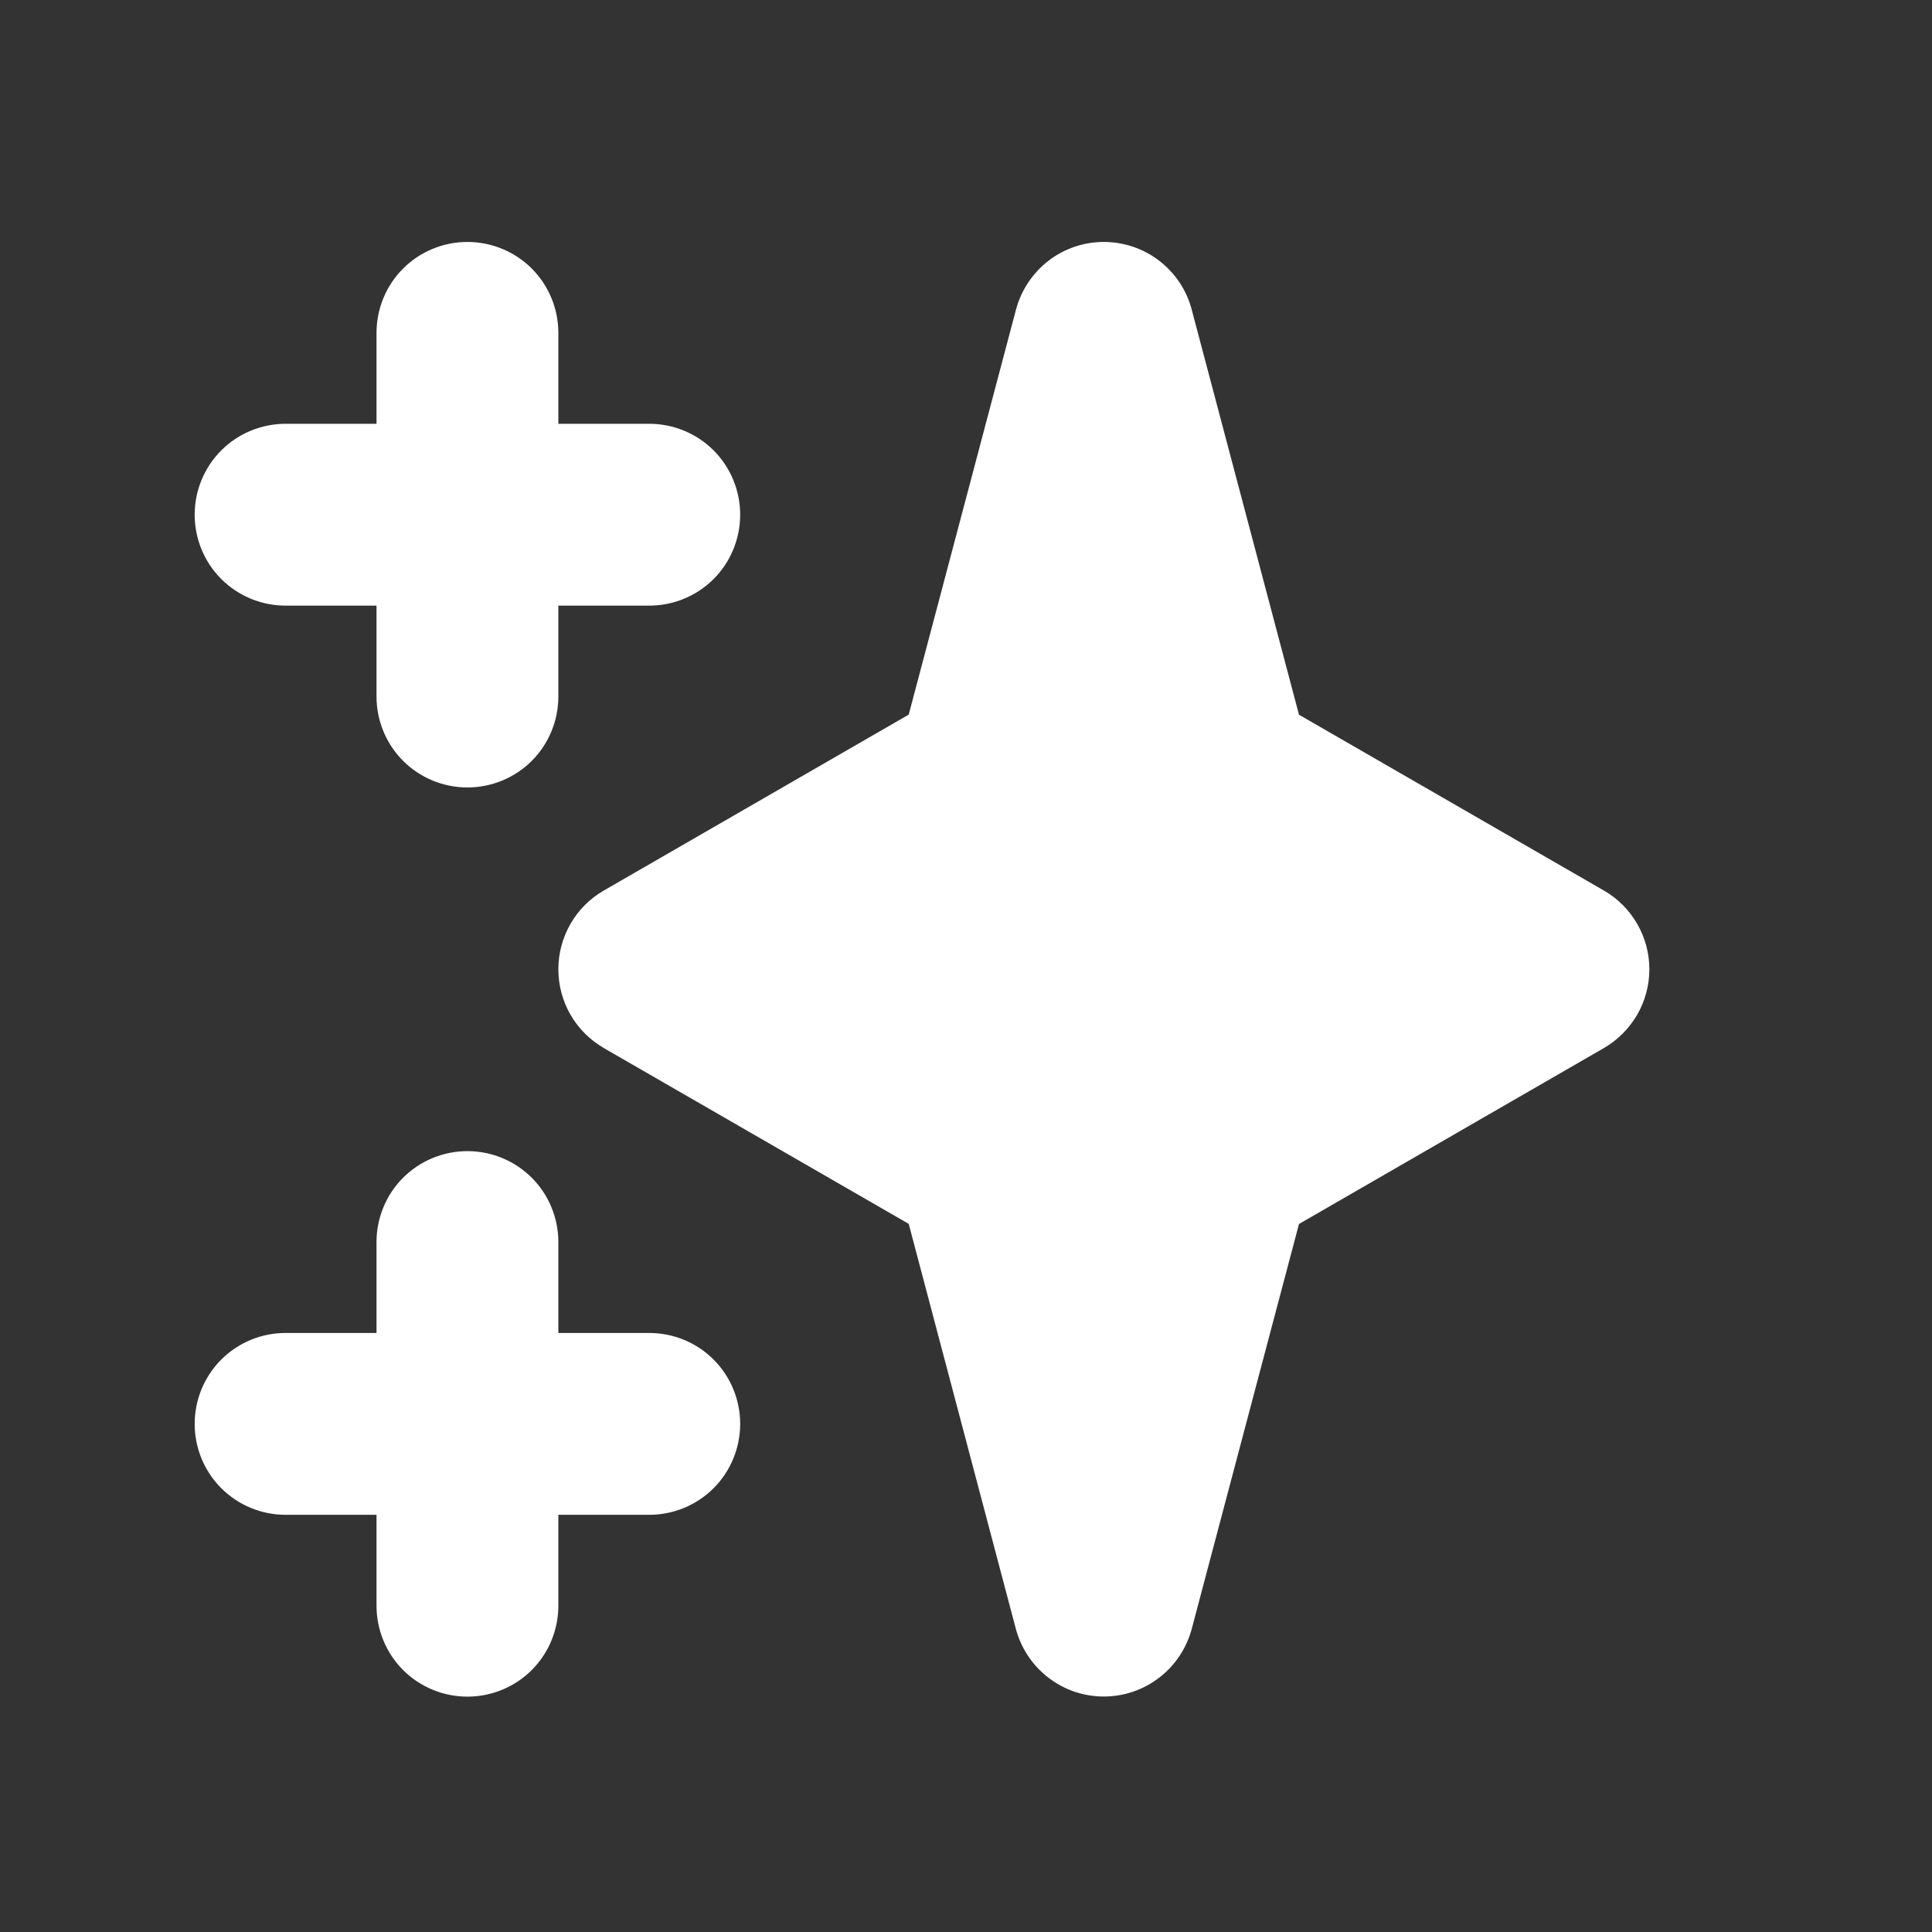 <svg width="17" height="17" viewBox="0 0 17 17" fill="none" xmlns="http://www.w3.org/2000/svg">
<rect x="0" y="0" width="17" height="17" fill="#333333" stroke="none"/>
<path fill-rule="evenodd" clip-rule="evenodd" d="M4.113 2.129C4.325 2.129 4.529 2.213 4.679 2.363C4.829 2.513 4.913 2.717 4.913 2.929V3.729H5.713C5.925 3.729 6.129 3.813 6.279 3.963C6.429 4.113 6.513 4.317 6.513 4.529C6.513 4.741 6.429 4.945 6.279 5.095C6.129 5.245 5.925 5.329 5.713 5.329H4.913V6.129C4.913 6.341 4.829 6.545 4.679 6.695C4.529 6.845 4.325 6.929 4.113 6.929C3.901 6.929 3.697 6.845 3.547 6.695C3.397 6.545 3.313 6.341 3.313 6.129V5.329H2.513C2.301 5.329 2.097 5.245 1.947 5.095C1.797 4.945 1.713 4.741 1.713 4.529C1.713 4.317 1.797 4.113 1.947 3.963C2.097 3.813 2.301 3.729 2.513 3.729H3.313V2.929C3.313 2.717 3.397 2.513 3.547 2.363C3.697 2.213 3.901 2.129 4.113 2.129ZM4.113 10.129C4.325 10.129 4.529 10.213 4.679 10.363C4.829 10.513 4.913 10.717 4.913 10.929V11.729H5.713C5.925 11.729 6.129 11.813 6.279 11.963C6.429 12.113 6.513 12.317 6.513 12.529C6.513 12.741 6.429 12.945 6.279 13.095C6.129 13.245 5.925 13.329 5.713 13.329H4.913V14.129C4.913 14.341 4.829 14.545 4.679 14.695C4.529 14.845 4.325 14.929 4.113 14.929C3.901 14.929 3.697 14.845 3.547 14.695C3.397 14.545 3.313 14.341 3.313 14.129V13.329H2.513C2.301 13.329 2.097 13.245 1.947 13.095C1.797 12.945 1.713 12.741 1.713 12.529C1.713 12.317 1.797 12.113 1.947 11.963C2.097 11.813 2.301 11.729 2.513 11.729H3.313V10.929C3.313 10.717 3.397 10.513 3.547 10.363C3.697 10.213 3.901 10.129 4.113 10.129ZM9.713 2.129C9.889 2.129 10.061 2.187 10.201 2.295C10.341 2.403 10.441 2.553 10.486 2.724L11.43 6.289L14.113 7.836C14.235 7.906 14.335 8.007 14.406 8.129C14.476 8.251 14.513 8.388 14.513 8.529C14.513 8.669 14.476 8.807 14.406 8.929C14.335 9.05 14.235 9.151 14.113 9.222L11.43 10.77L10.486 14.334C10.44 14.504 10.34 14.655 10.2 14.762C10.06 14.87 9.889 14.928 9.712 14.928C9.536 14.928 9.365 14.87 9.225 14.762C9.085 14.655 8.985 14.504 8.939 14.334L7.996 10.769L5.313 9.222C5.191 9.151 5.09 9.05 5.02 8.929C4.95 8.807 4.913 8.669 4.913 8.529C4.913 8.388 4.95 8.251 5.02 8.129C5.09 8.007 5.191 7.906 5.313 7.836L7.996 6.288L8.94 2.724C8.985 2.554 9.086 2.403 9.225 2.295C9.365 2.187 9.536 2.129 9.713 2.129Z" fill="white"/>
</svg>

